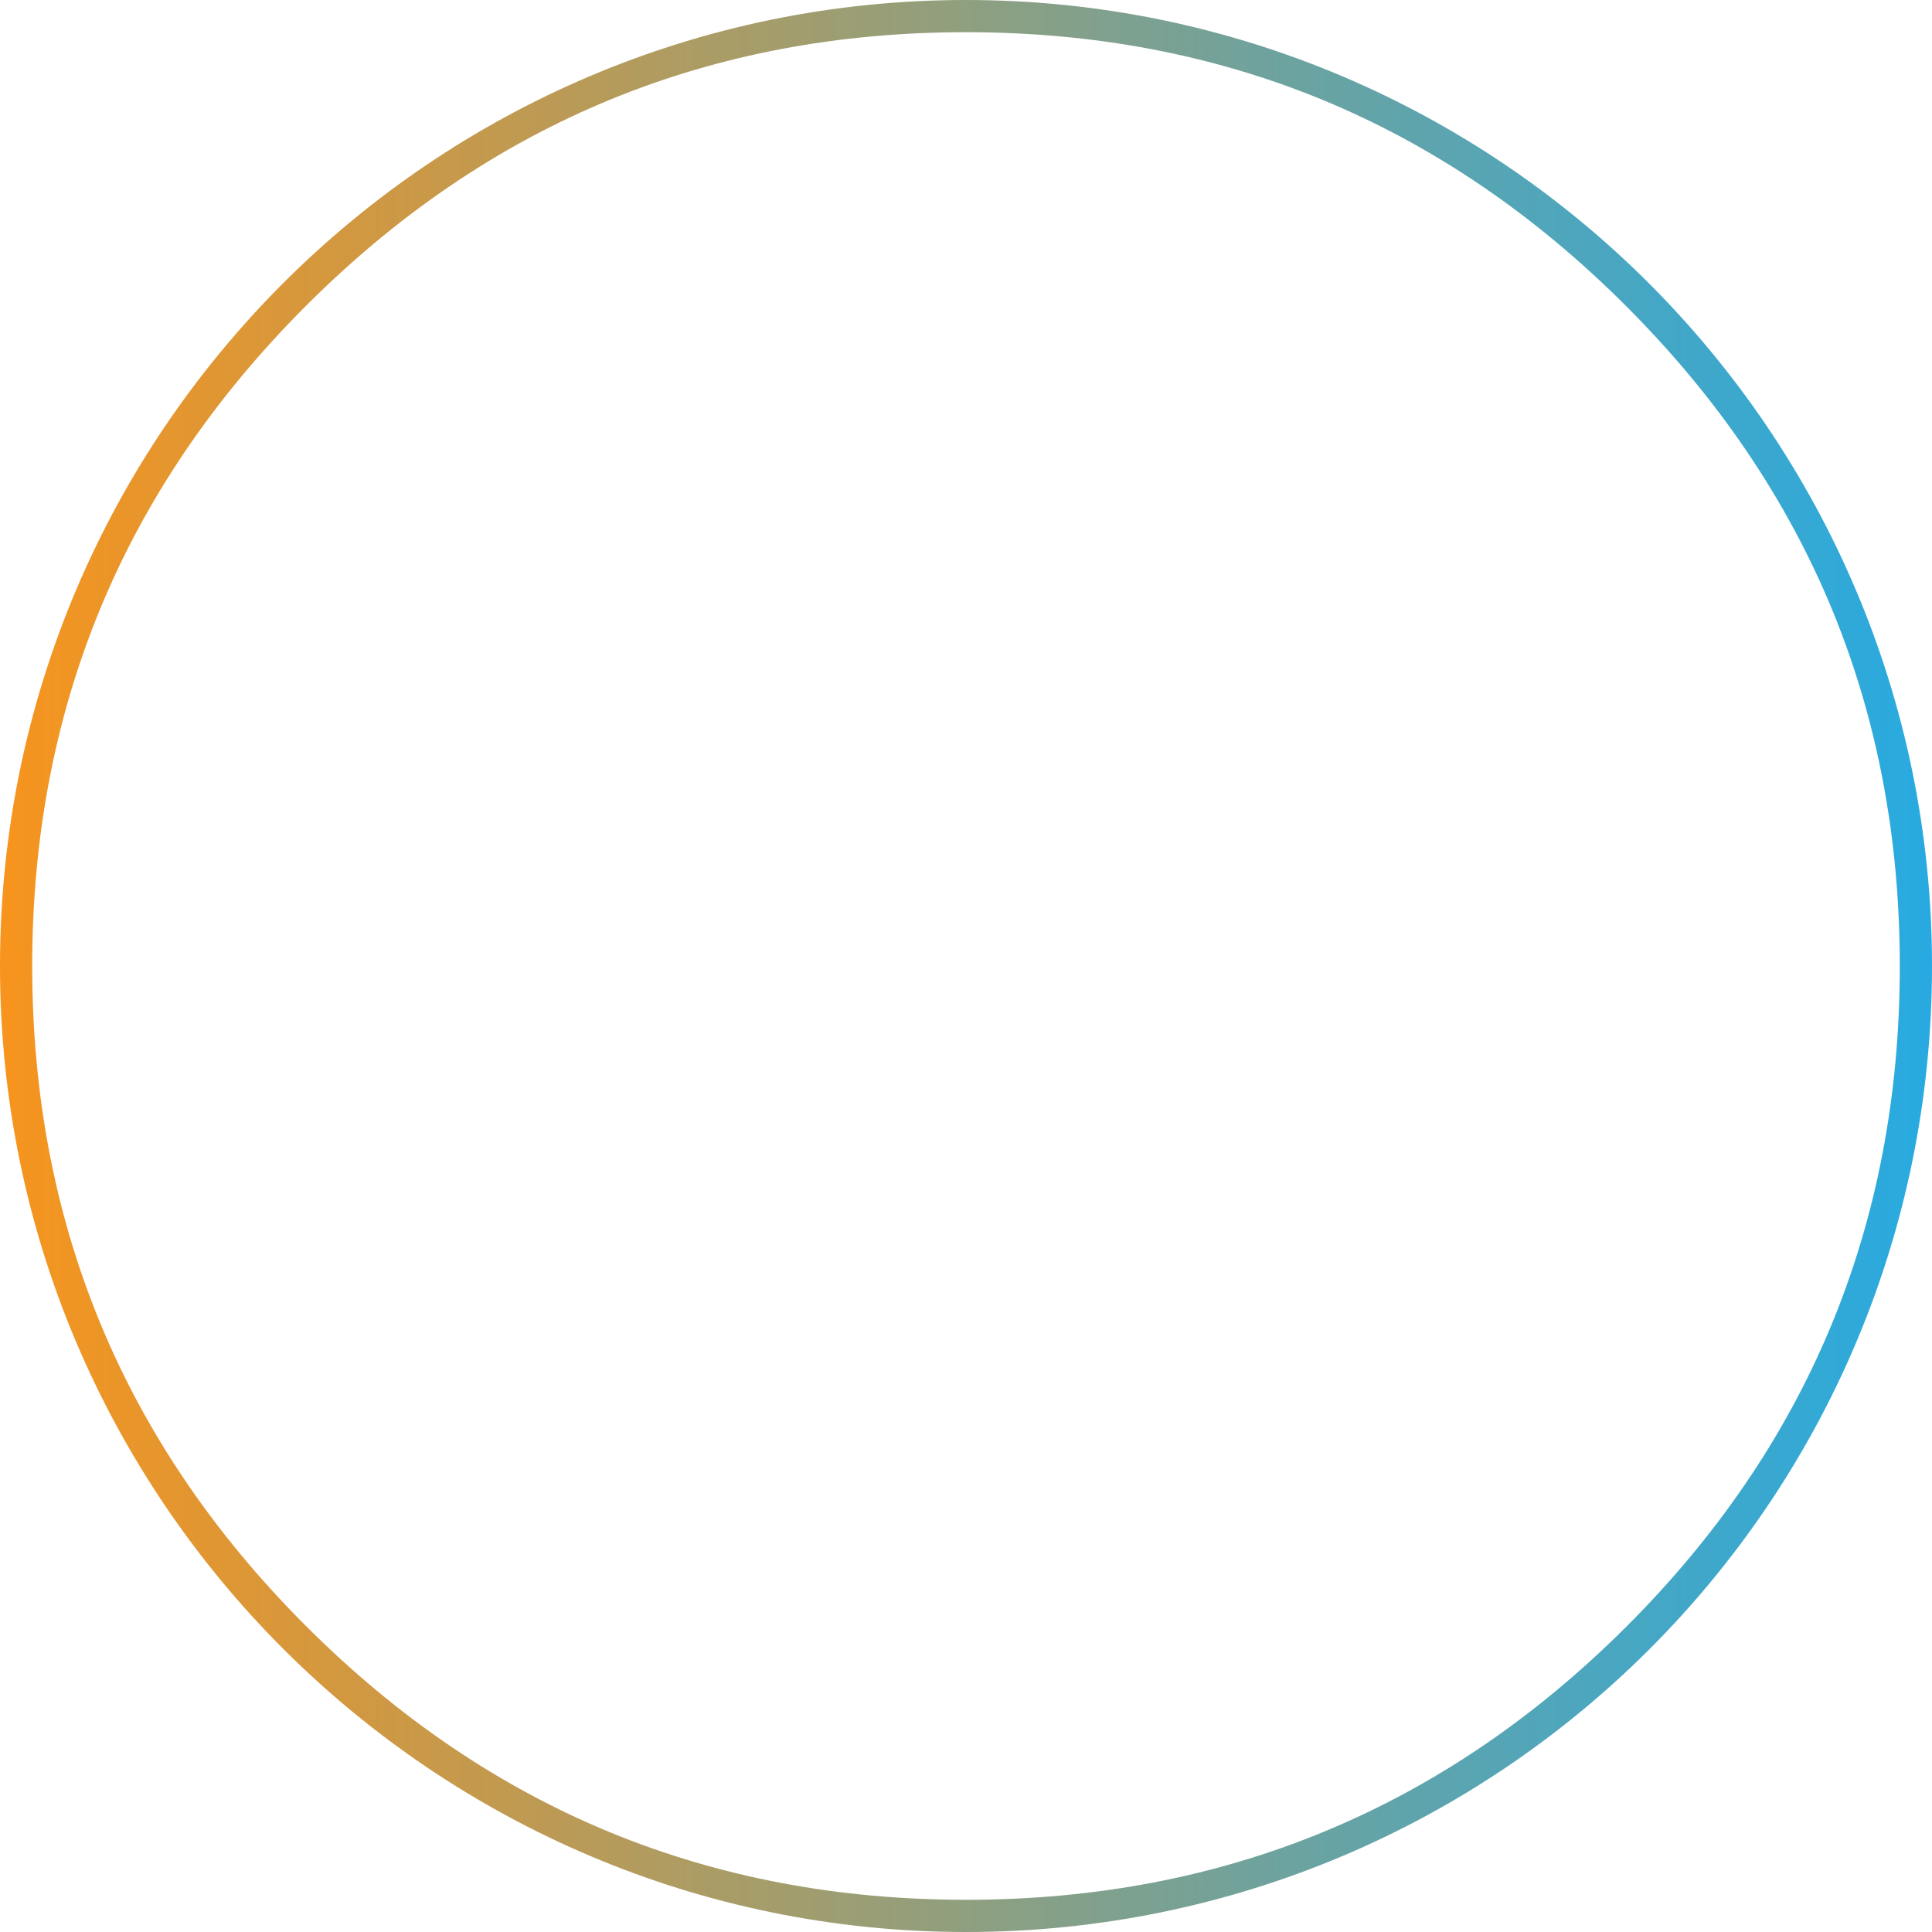 <svg width="120" height="120" viewBox="0 0 120 120" fill="none" xmlns="http://www.w3.org/2000/svg" xmlns:xlink="http://www.w3.org/1999/xlink">
	<desc>
			Created with Pixso.
	</desc>
	<defs>
		<linearGradient x1="0" y1="60" x2="120" y2="60" id="paint_linear_2201_3025_0" gradientUnits="userSpaceOnUse">
			<stop stop-color="#F7941D"/>
			<stop offset="1" stop-color="#27AAE1"/>
		</linearGradient>
	</defs>
	<path id="Vector" d="M0 60C0 93.09 26.9 120 60 120C93.09 120 120 93.27 120 60C120 26.9 93.09 0 60 0C26.9 0 0 26.9 0 60ZM6.18 82.07Q2 71.89 2 60Q2 48.1 6.18 37.92Q10.43 27.57 19 19Q27.57 10.43 37.92 6.18Q48.1 2 60 2Q71.89 2 82.07 6.17Q92.42 10.43 100.99 19Q109.56 27.57 113.82 37.92Q118 48.1 118 60Q118 72.16 113.66 82.52Q109.41 92.66 100.99 101.06Q92.56 109.47 82.38 113.71Q72.08 118 60 118Q48.1 118 37.92 113.82Q27.57 109.56 19 100.99Q10.43 92.42 6.18 82.07Z" fill="url(#paint_linear_2201_3025_0)" fill-opacity="1" fill-rule="evenodd"/>
</svg>
